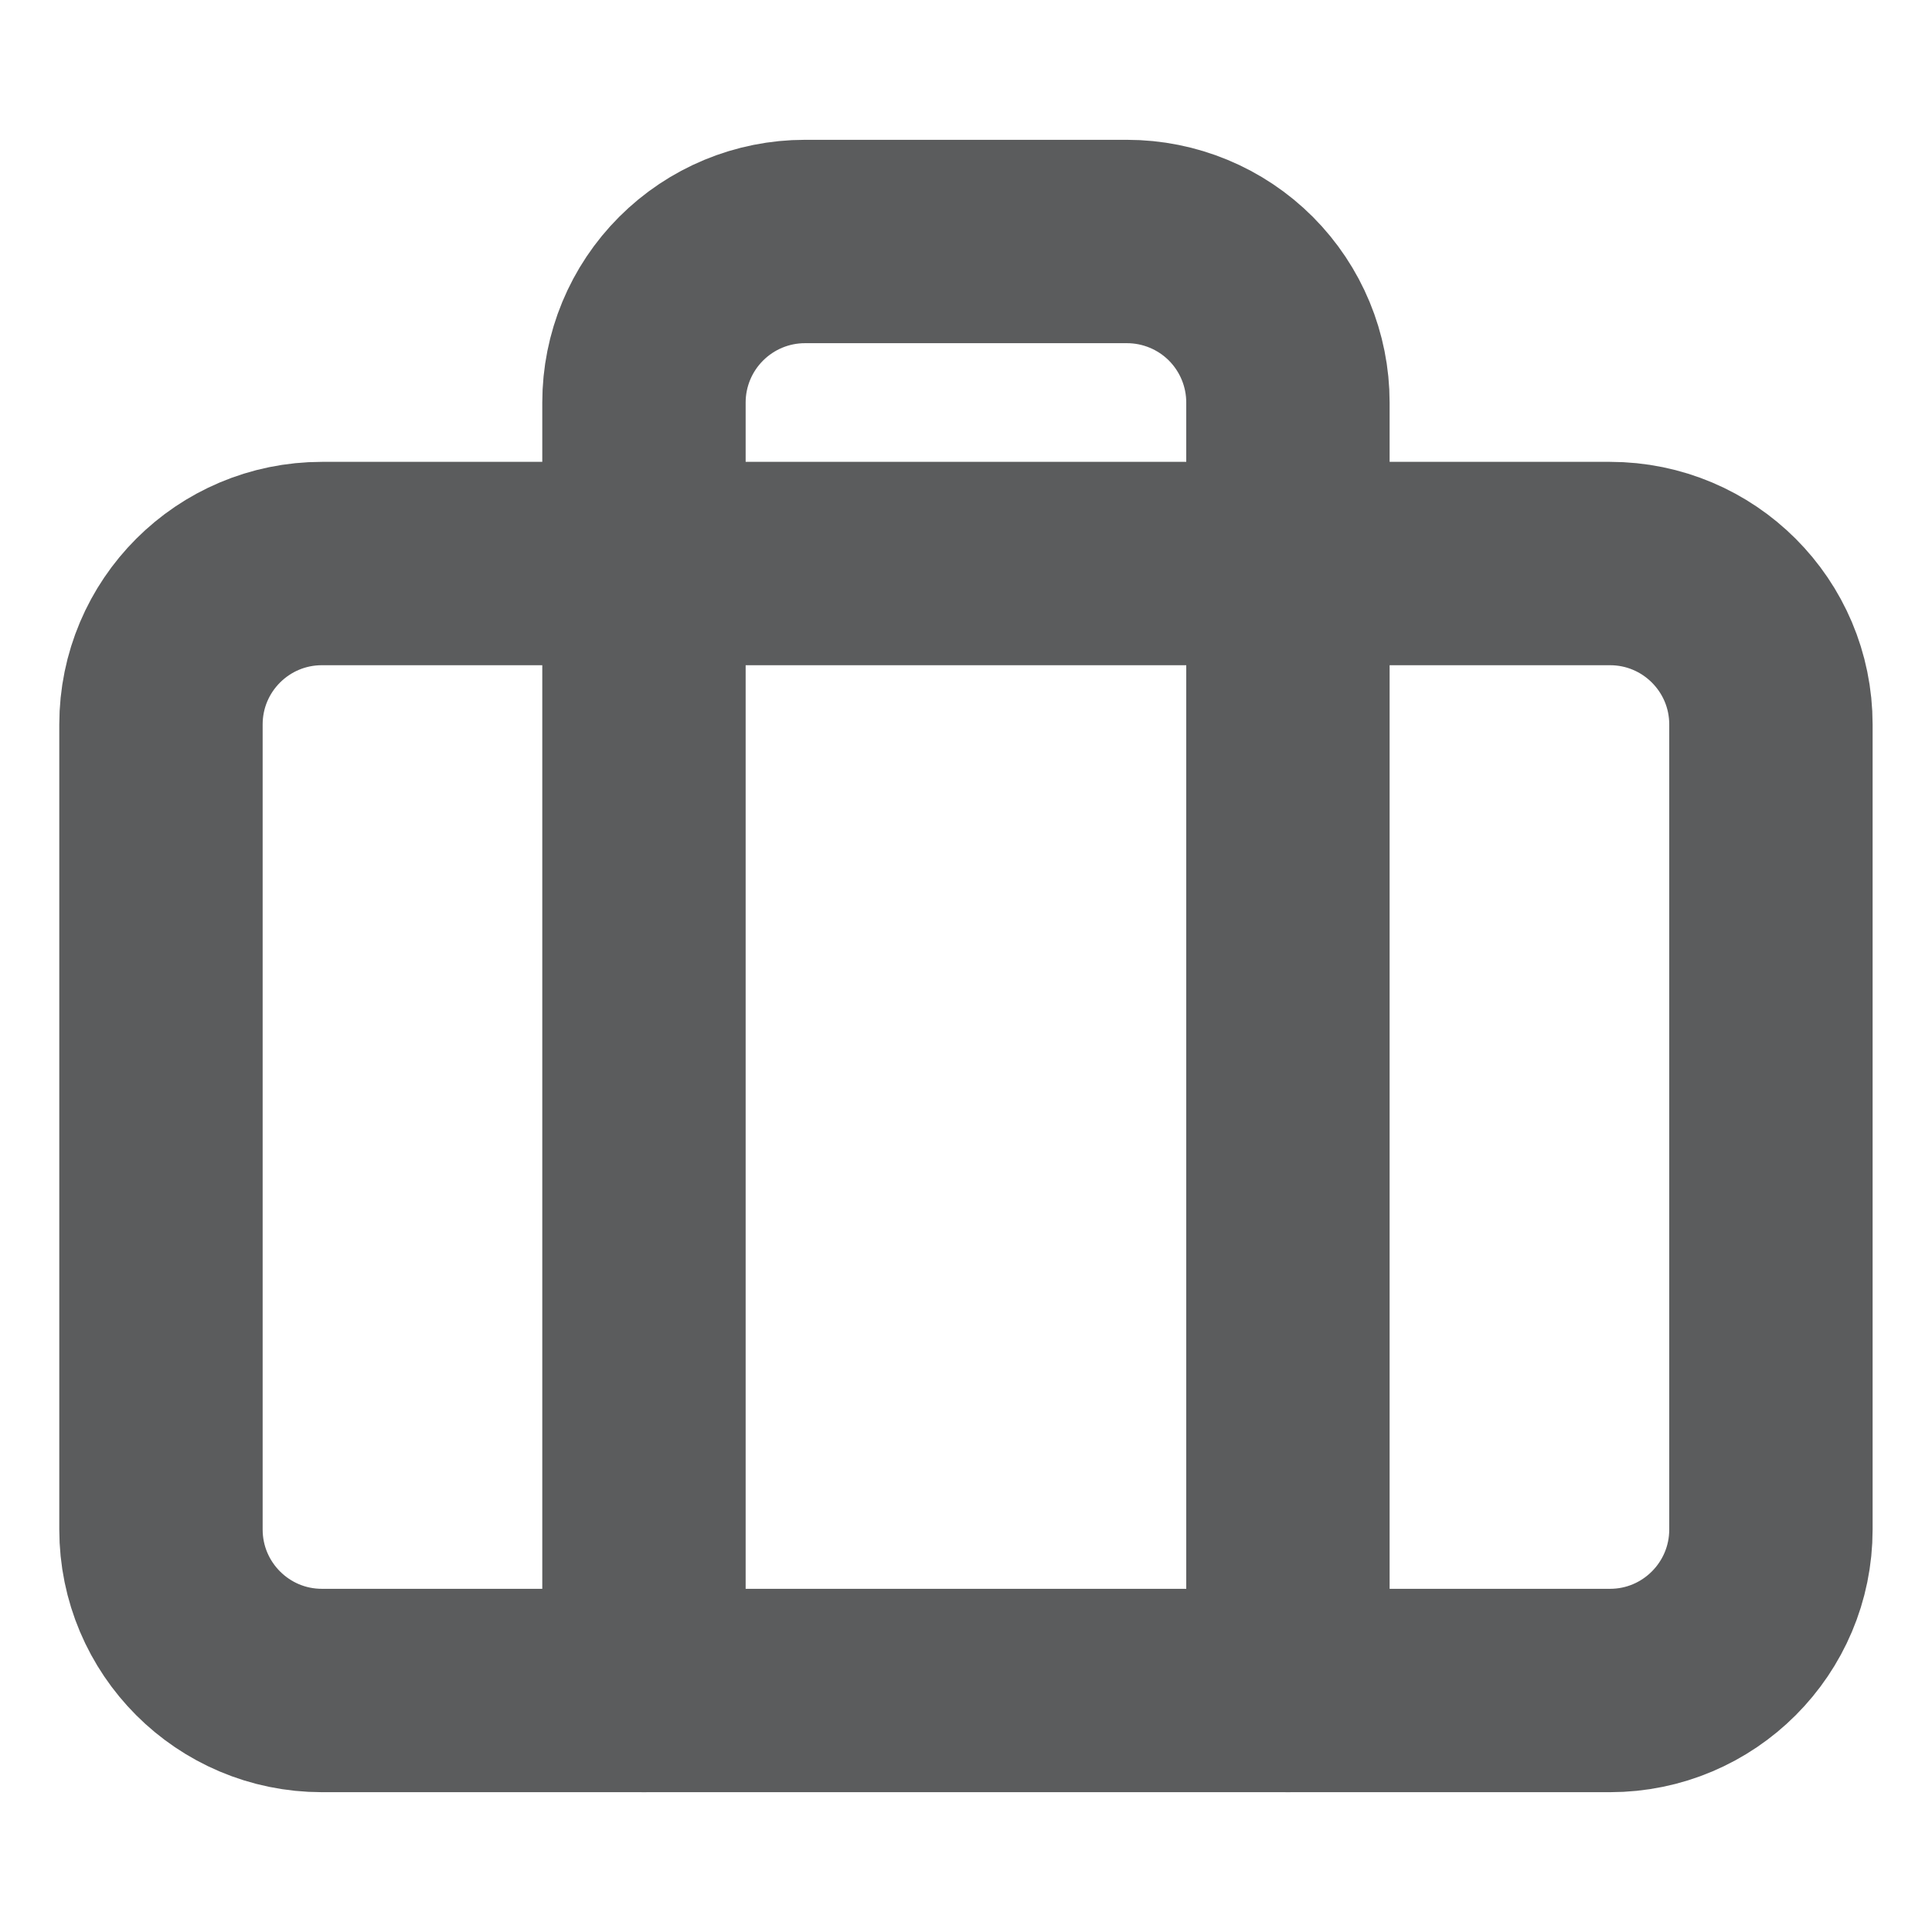 <svg width="19" height="19" viewBox="0 0 19 19" fill="none" xmlns="http://www.w3.org/2000/svg">
<path d="M15.833 5.542H3.166C2.292 5.542 1.583 6.25 1.583 7.125V15.041C1.583 15.916 2.292 16.625 3.166 16.625H15.833C16.707 16.625 17.416 15.916 17.416 15.041V7.125C17.416 6.25 16.707 5.542 15.833 5.542Z" stroke="#5B5C5D" stroke-width="2" stroke-linecap="round" stroke-linejoin="round"/>
<path d="M12.666 16.625V3.958C12.666 3.538 12.499 3.136 12.203 2.839C11.906 2.542 11.503 2.375 11.083 2.375H7.916C7.496 2.375 7.094 2.542 6.797 2.839C6.5 3.136 6.333 3.538 6.333 3.958V16.625" stroke="#5B5C5D" stroke-width="2" stroke-linecap="round" stroke-linejoin="round"/>
</svg>
